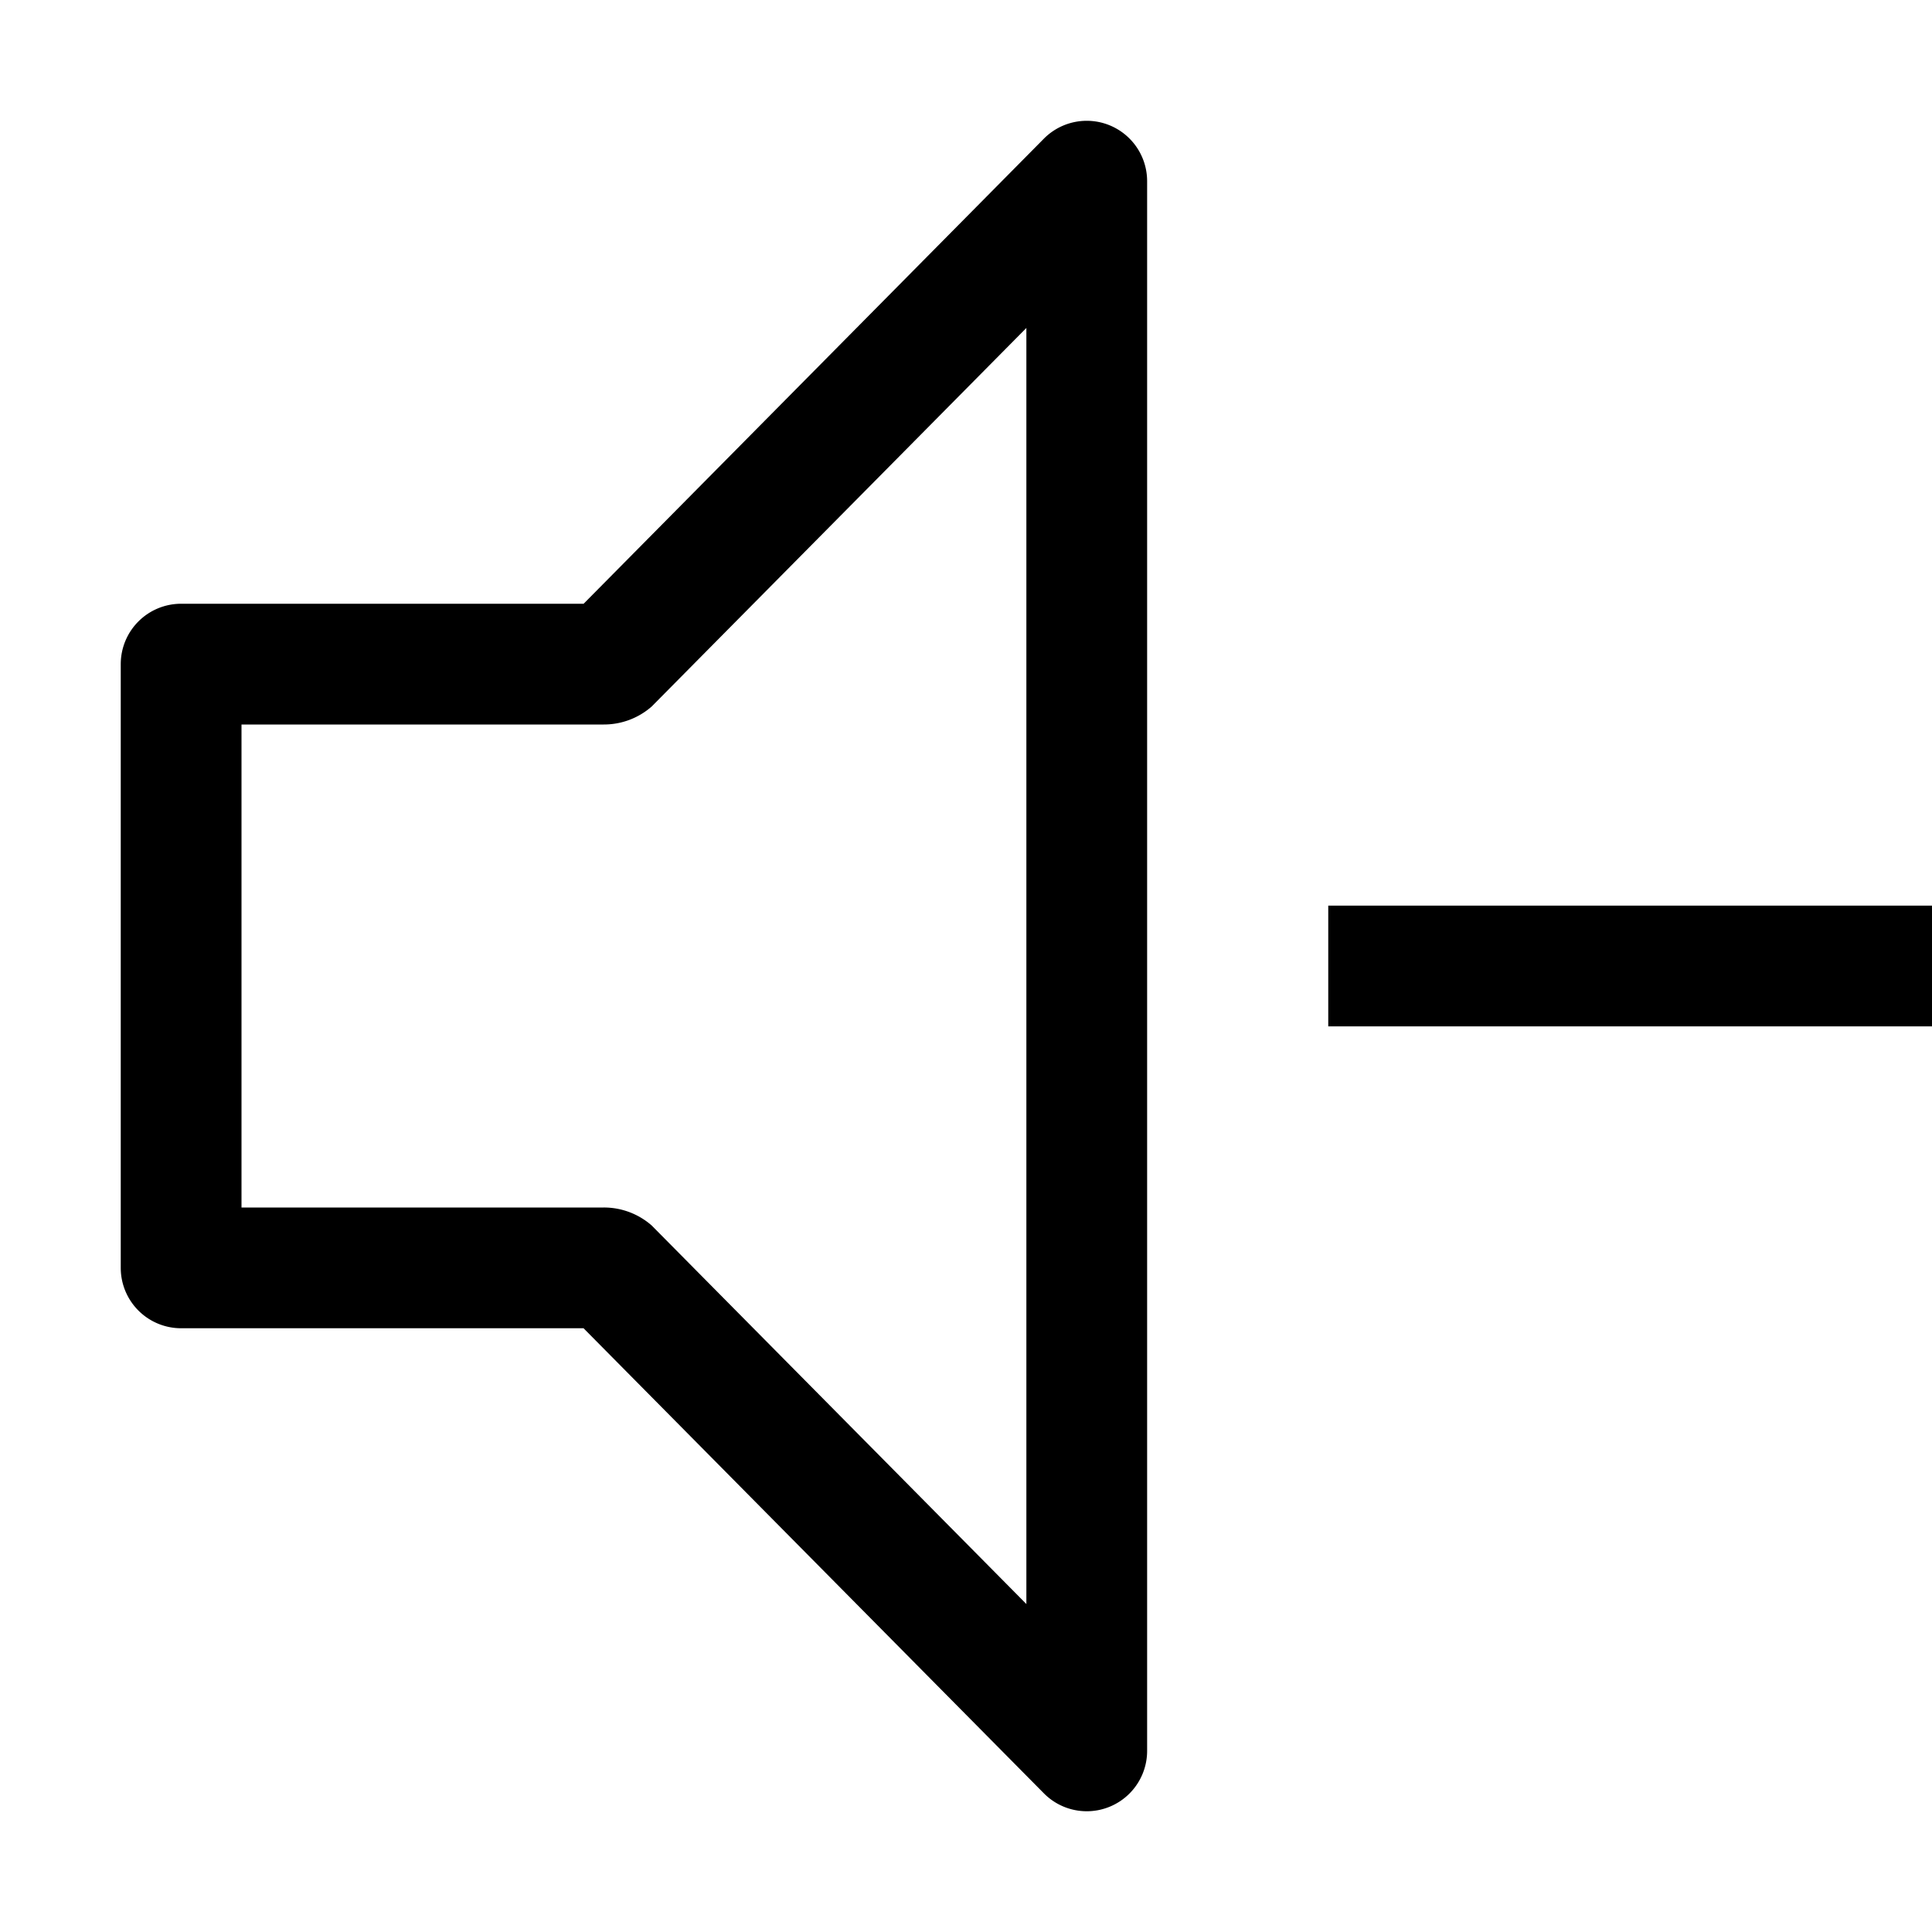 <svg width="32" height="32" fill="currentColor" viewBox="0 0 24 24" xmlns="http://www.w3.org/2000/svg">
<path d="M24 11.25h-7.5v1.5H24v-1.5Z"></path>
<path d="M13.5 22.5a.749.749 0 0 1-.533-.223L7.249 16.5H2.25a.75.75 0 0 1-.75-.75v-7.5a.75.75 0 0 1 .75-.75h5l5.717-5.777a.75.75 0 0 1 1.283.527v19.5a.75.75 0 0 1-.75.75ZM3 15h4.5a.9.9 0 0 1 .595.223l4.655 4.703V4.074L8.095 8.777A.9.9 0 0 1 7.5 9H3v6Z"></path>
</svg>